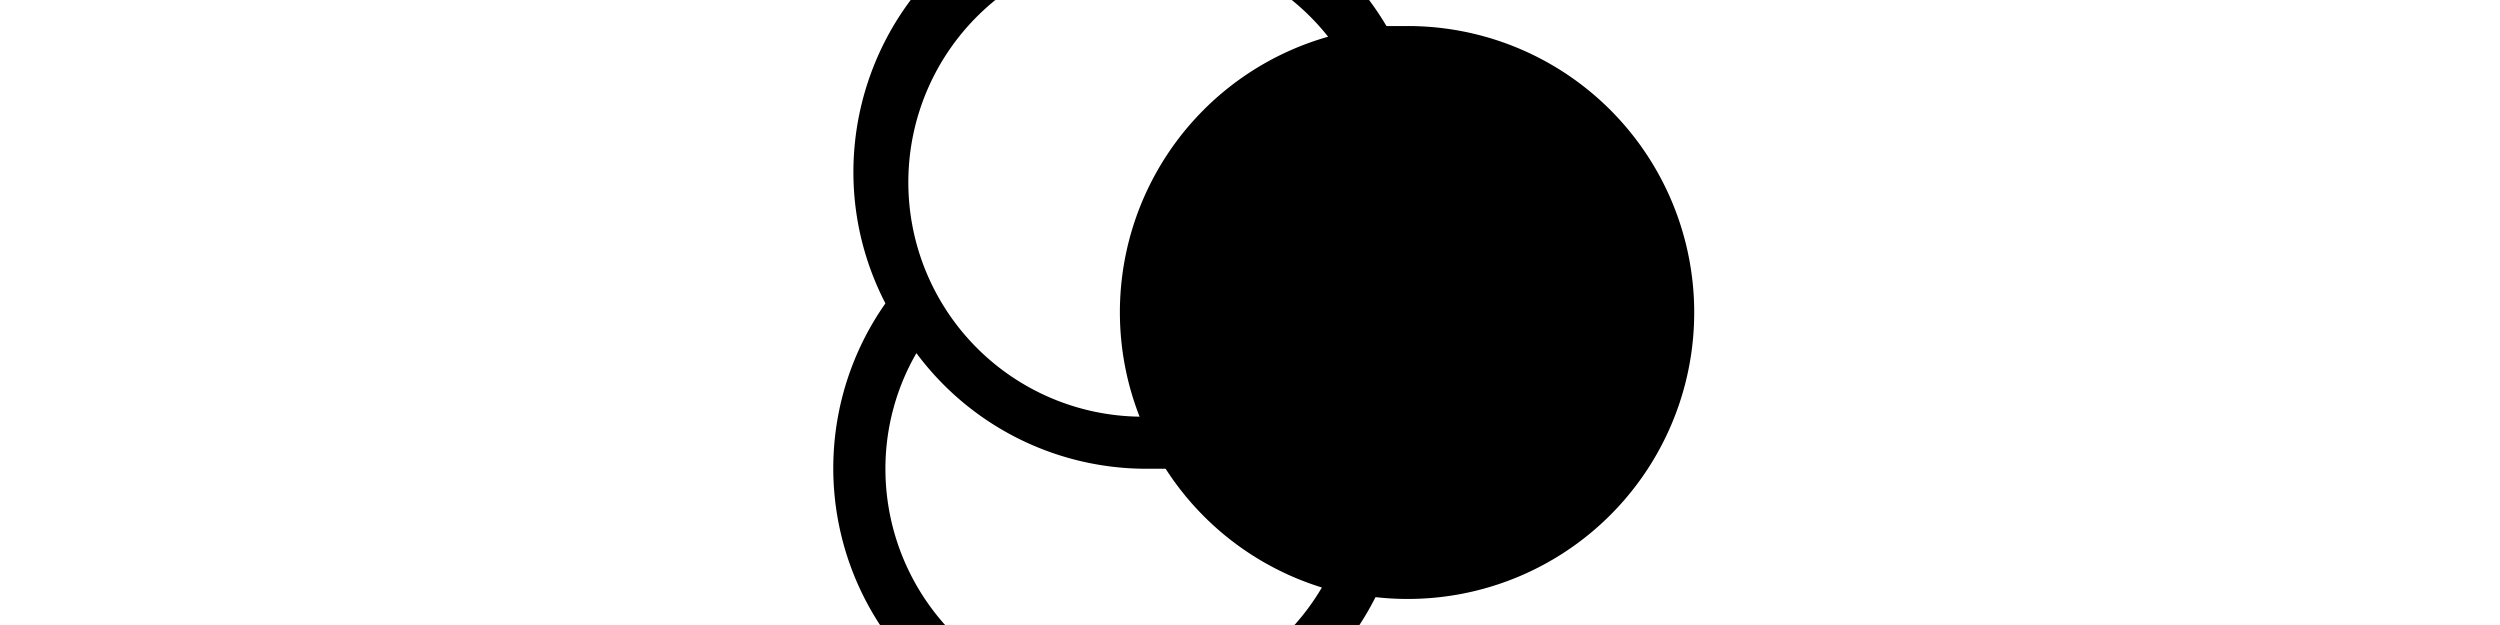 <svg width="4800" height="1200" viewBox="0 0 4800 1200" xmlns="http://www.w3.org/2000/svg"><path d="M2700 50h-38c-151.55-256.1-479.35-345.25-739.7-201.1C1661.9-7 1563.4 318.1 1700 582.5a550 550 0 10941 564A550 550 0 102700 50zm-500-150a450 450 0 01350 170.5A550 550 0 002188 800a450.04 450.04 0 0112-900zm-50 1450a450 450 0 01-450-450c0-77.95 20.5-154.5 59.5-222A550 550 0 002200 900h38a550 550 0 00300 228 450 450 0 01-388 222z" fill-rule="evenodd"/></svg>